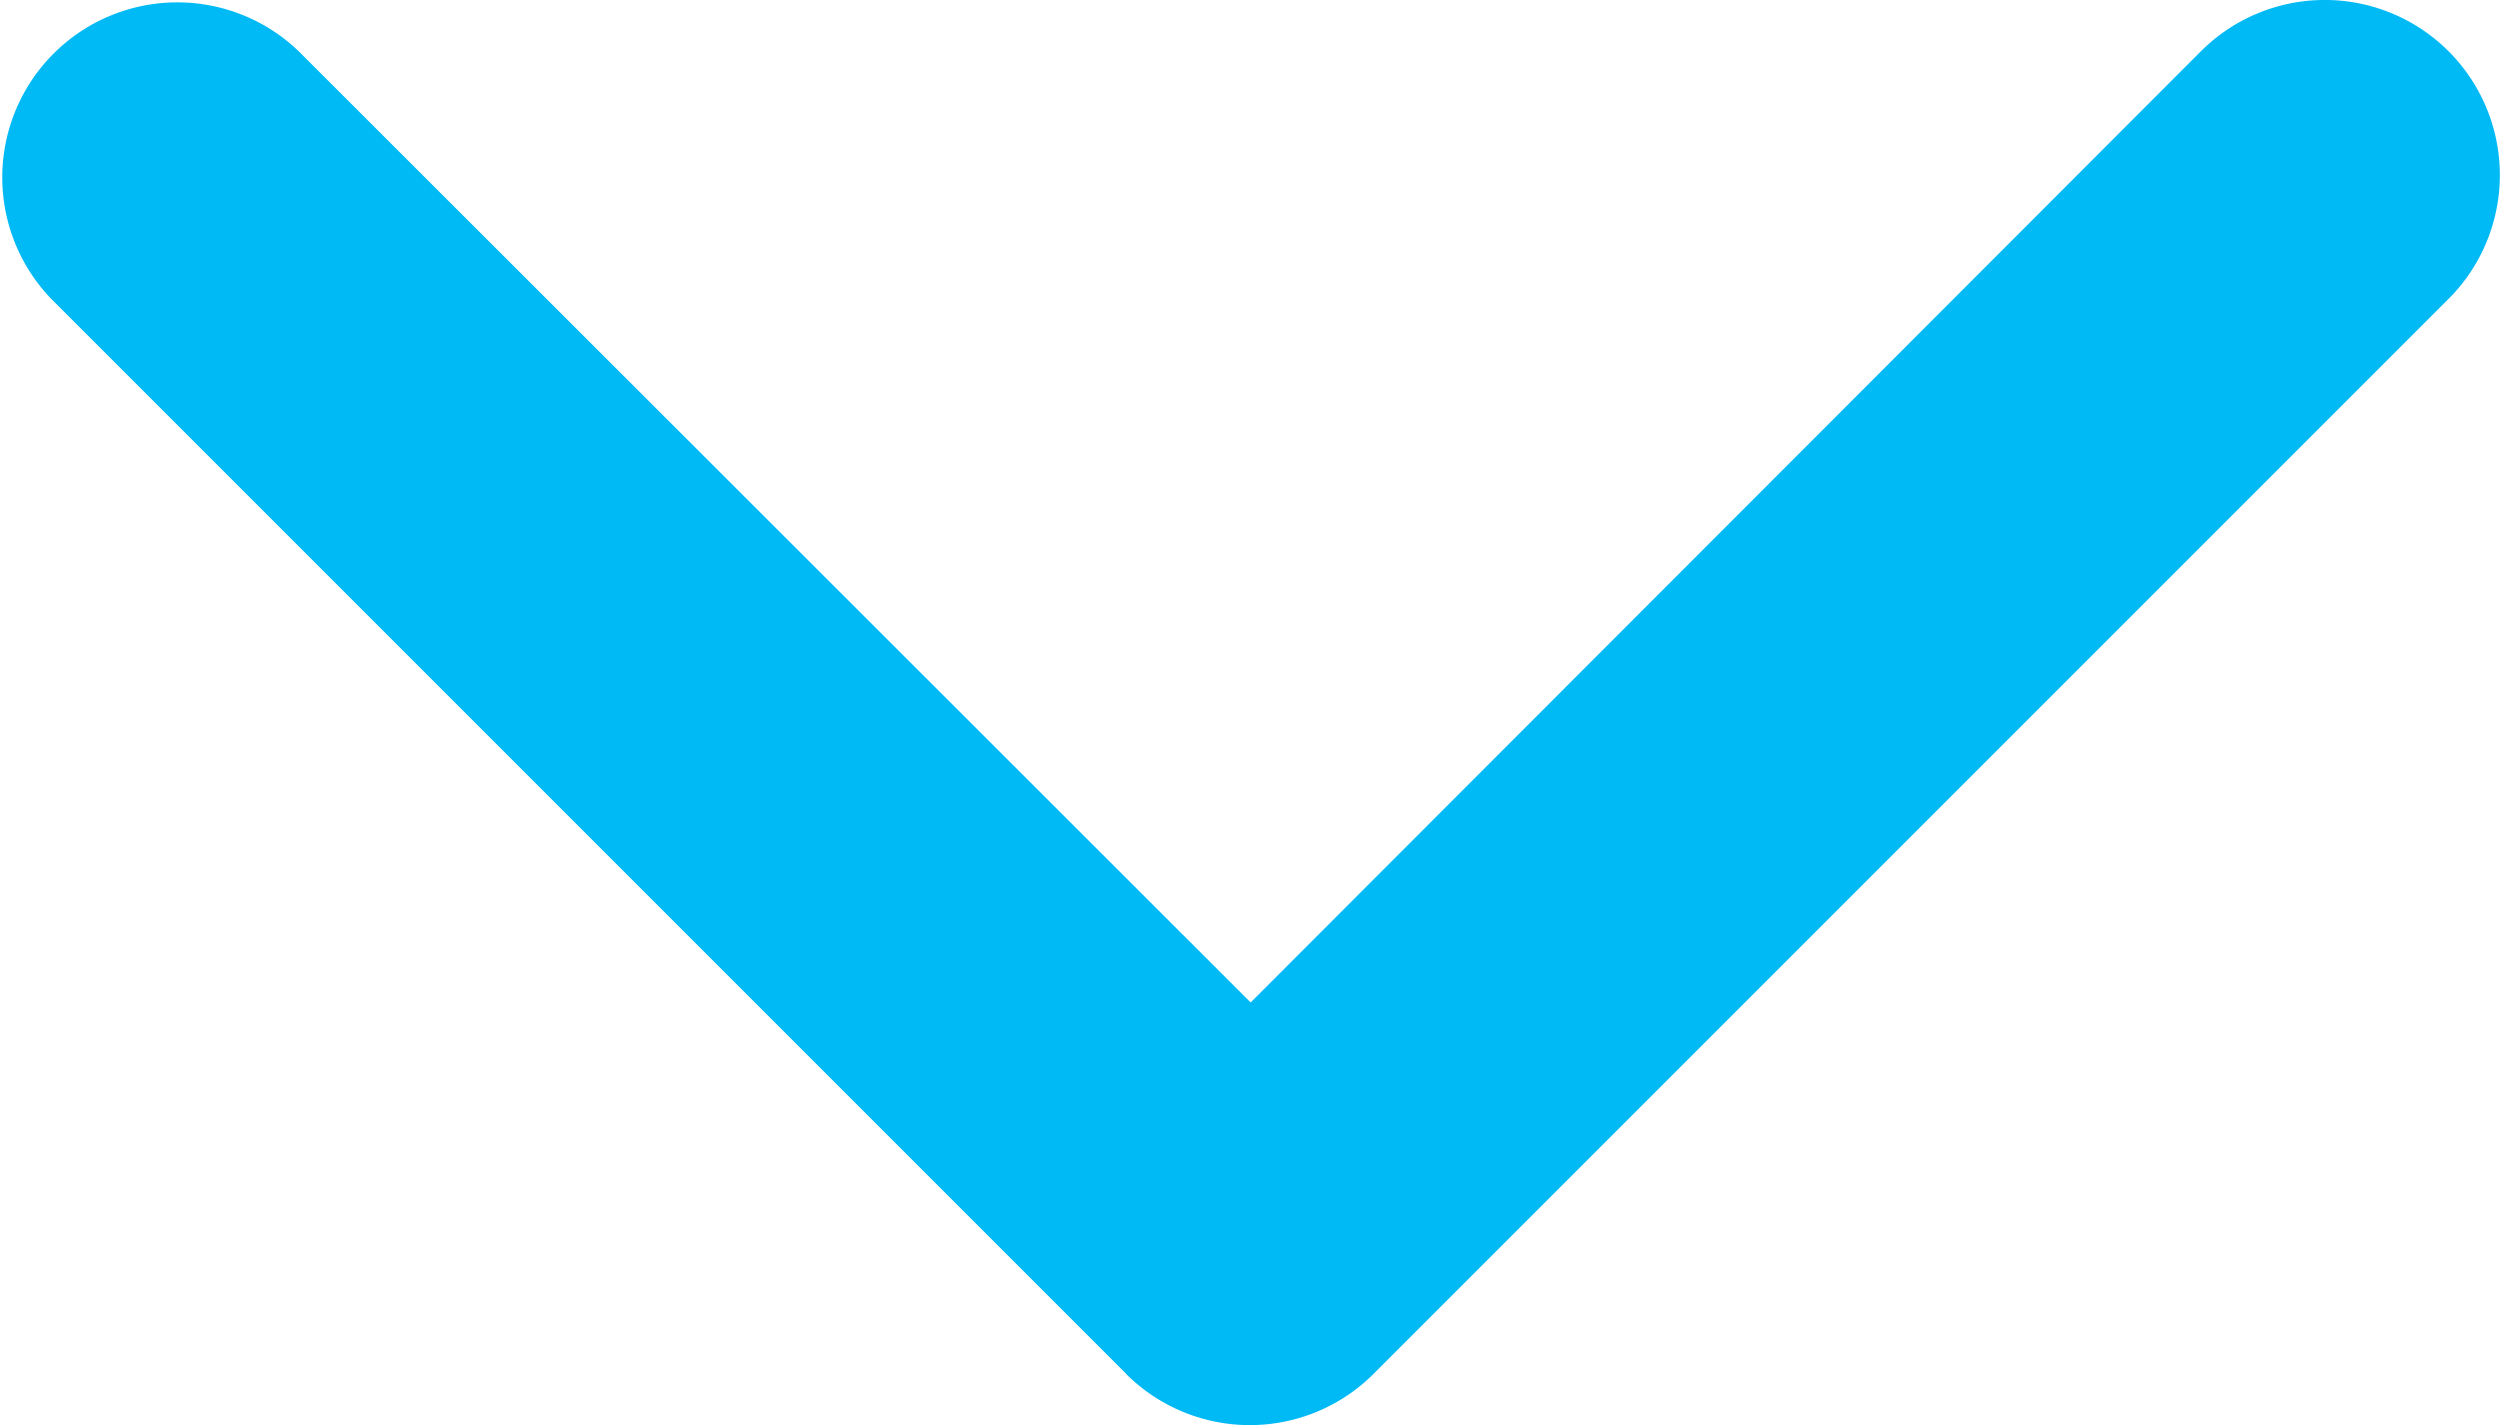 <svg xmlns="http://www.w3.org/2000/svg" viewBox="-8125.837 -4281 13.609 7.757">
  <defs>
    <style>
      .cls-1 {
        fill: #00baf6;
      }
    </style>
  </defs>
  <path id="Path_1417" data-name="Path 1417" class="cls-1" d="M7.478,7.478,1.627,13.329A.953.953,0,0,1,.279,11.982L5.457,6.8.279,1.627A.953.953,0,0,1,1.627.279L7.479,6.131a.953.953,0,0,1,0,1.347Z" transform="translate(-8112.229 -4281) rotate(90)"/>
</svg>
